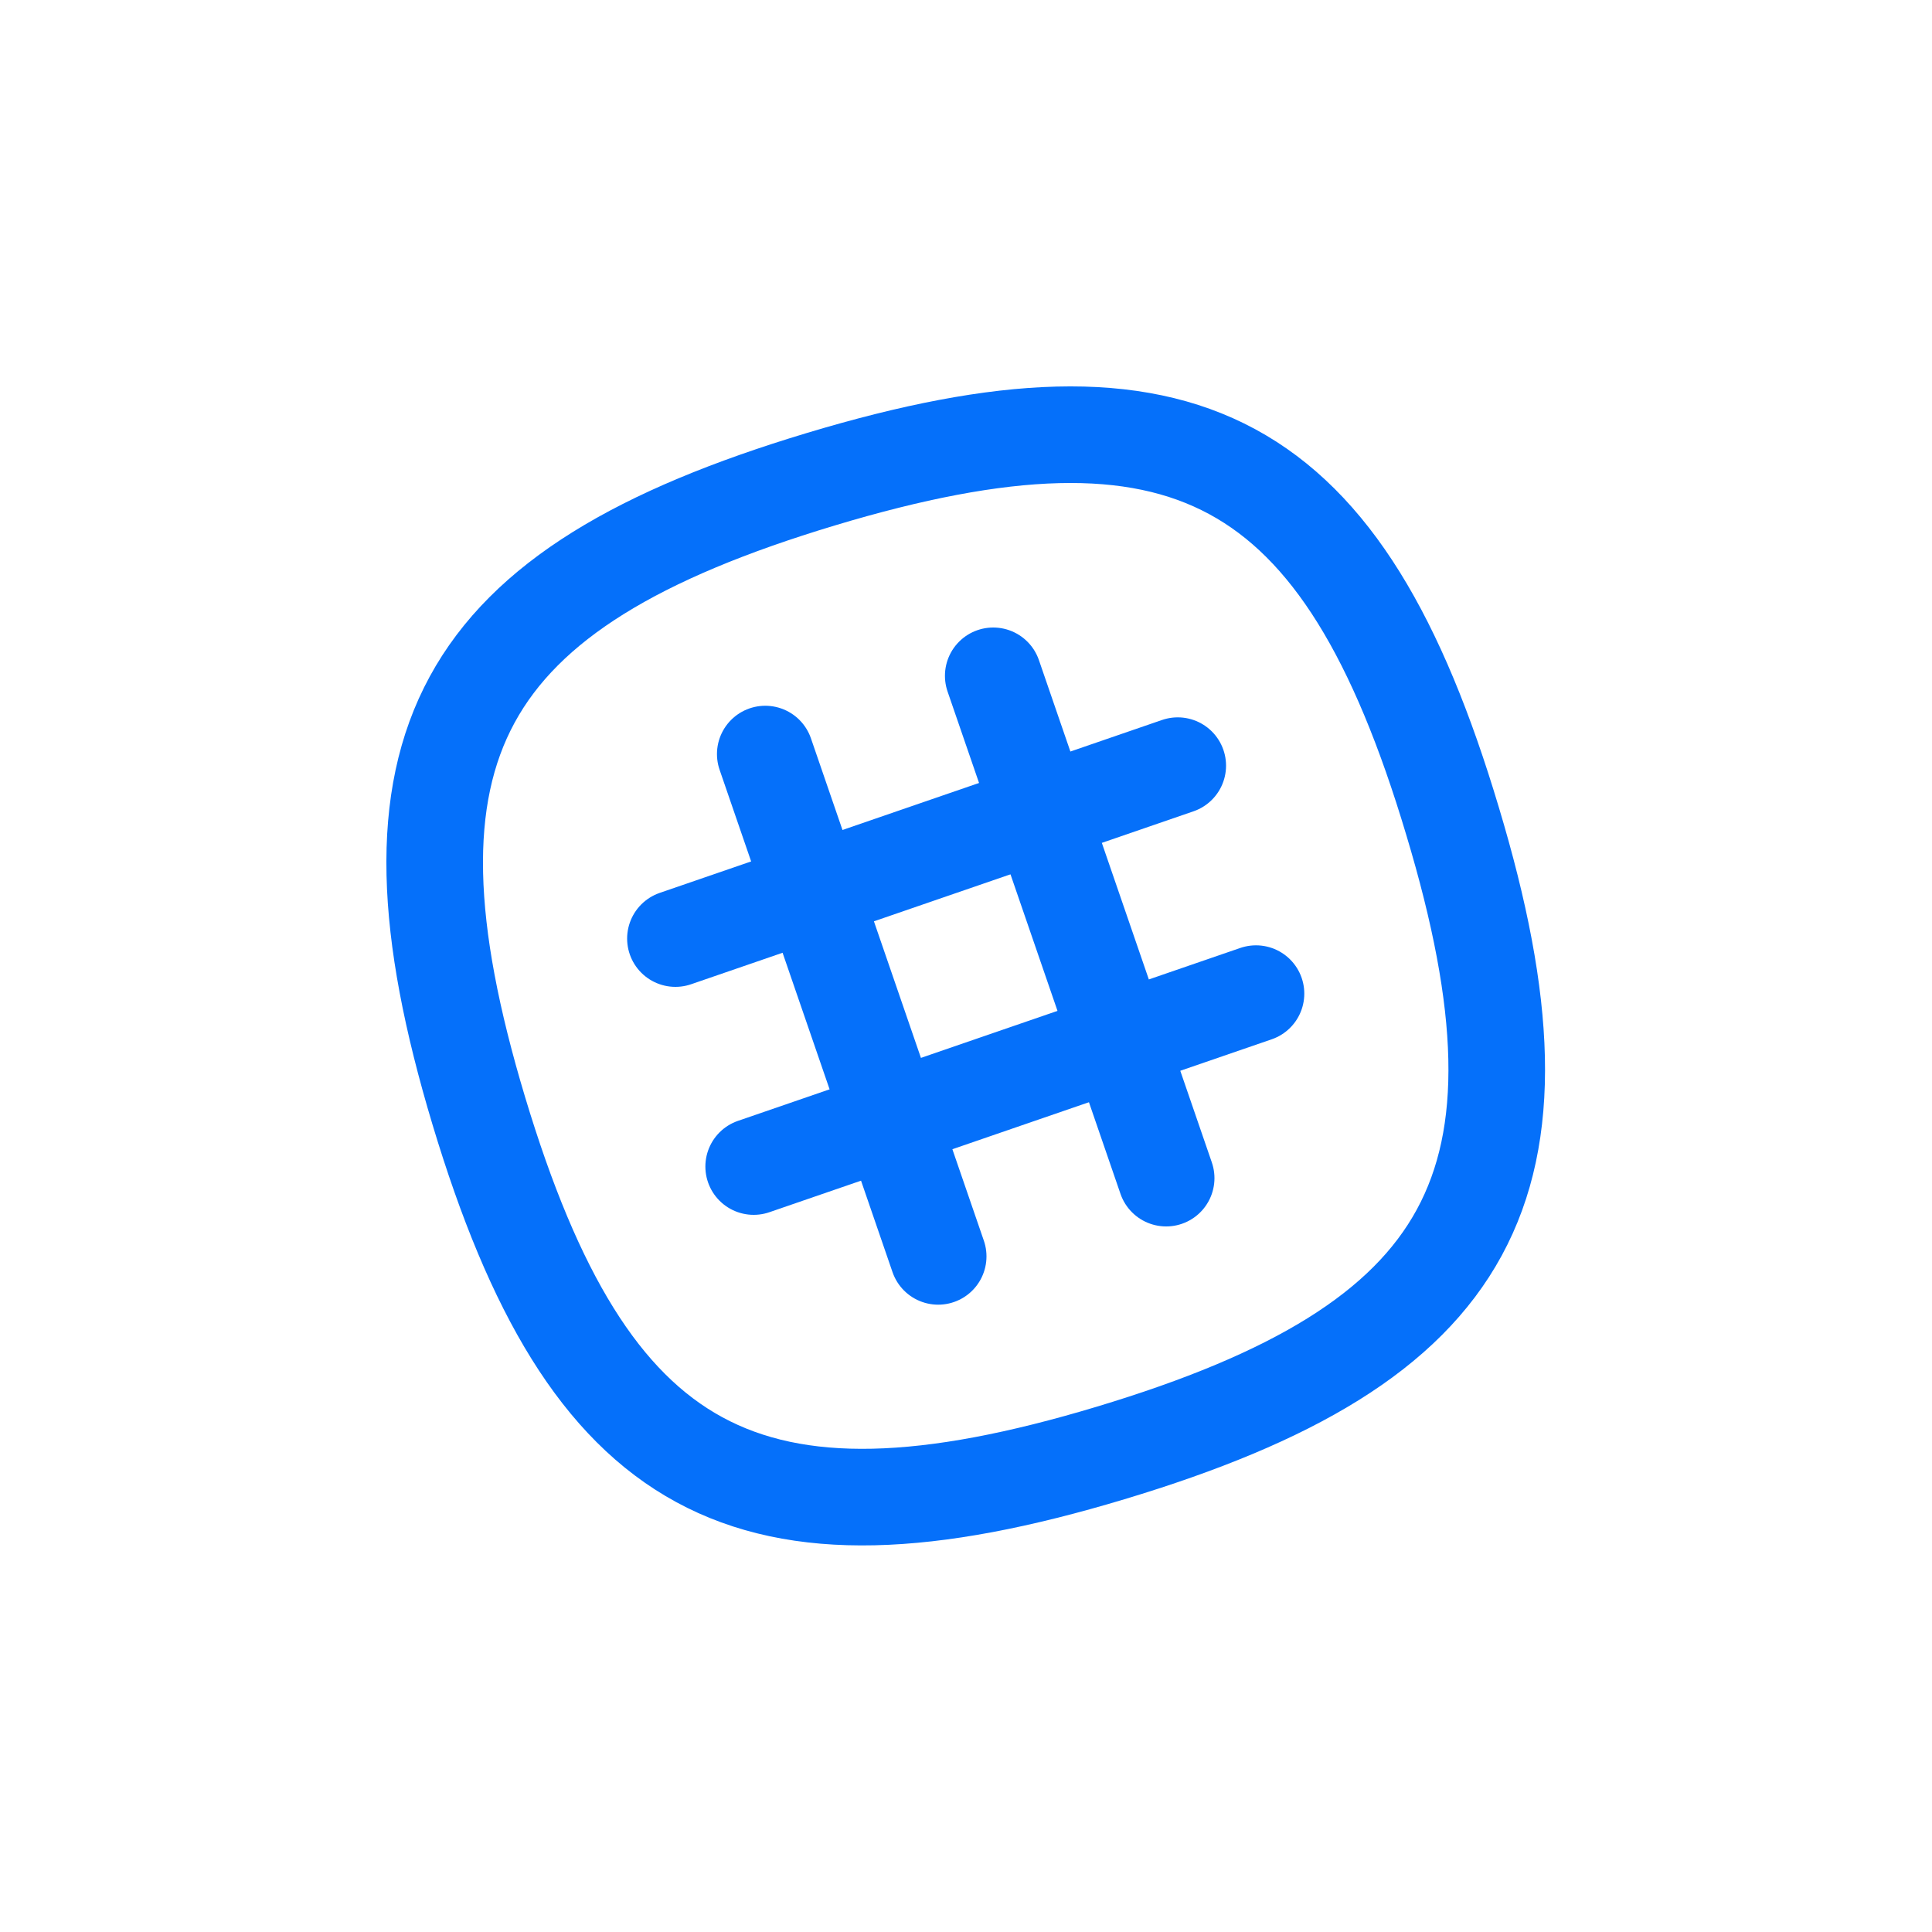 <svg width="40" height="40" viewBox="0 0 40 40" fill="none" xmlns="http://www.w3.org/2000/svg">
<path d="M30.074 17.002C27.804 9.412 24.534 7.652 16.994 9.922C9.454 12.192 7.644 15.462 9.914 23.002C12.184 30.542 15.454 32.352 22.994 30.082C30.534 27.812 32.344 24.542 30.074 17.002Z" stroke="#0570FA" stroke-width="2" stroke-linecap="round" stroke-linejoin="round"/>
<path d="M20.564 13.992L24.144 24.392" stroke="#0570FA" stroke-width="2" stroke-linecap="round" stroke-linejoin="round"/>
<path d="M15.844 15.612L19.424 26.012" stroke="#0570FA" stroke-width="2" stroke-linecap="round" stroke-linejoin="round"/>
<path d="M24.384 15.852L13.984 19.432" stroke="#0570FA" stroke-width="2" stroke-linecap="round" stroke-linejoin="round"/>
<path d="M26.004 20.572L15.604 24.152" stroke="#0570FA" stroke-width="2" stroke-linecap="round" stroke-linejoin="round"/>
</svg>
